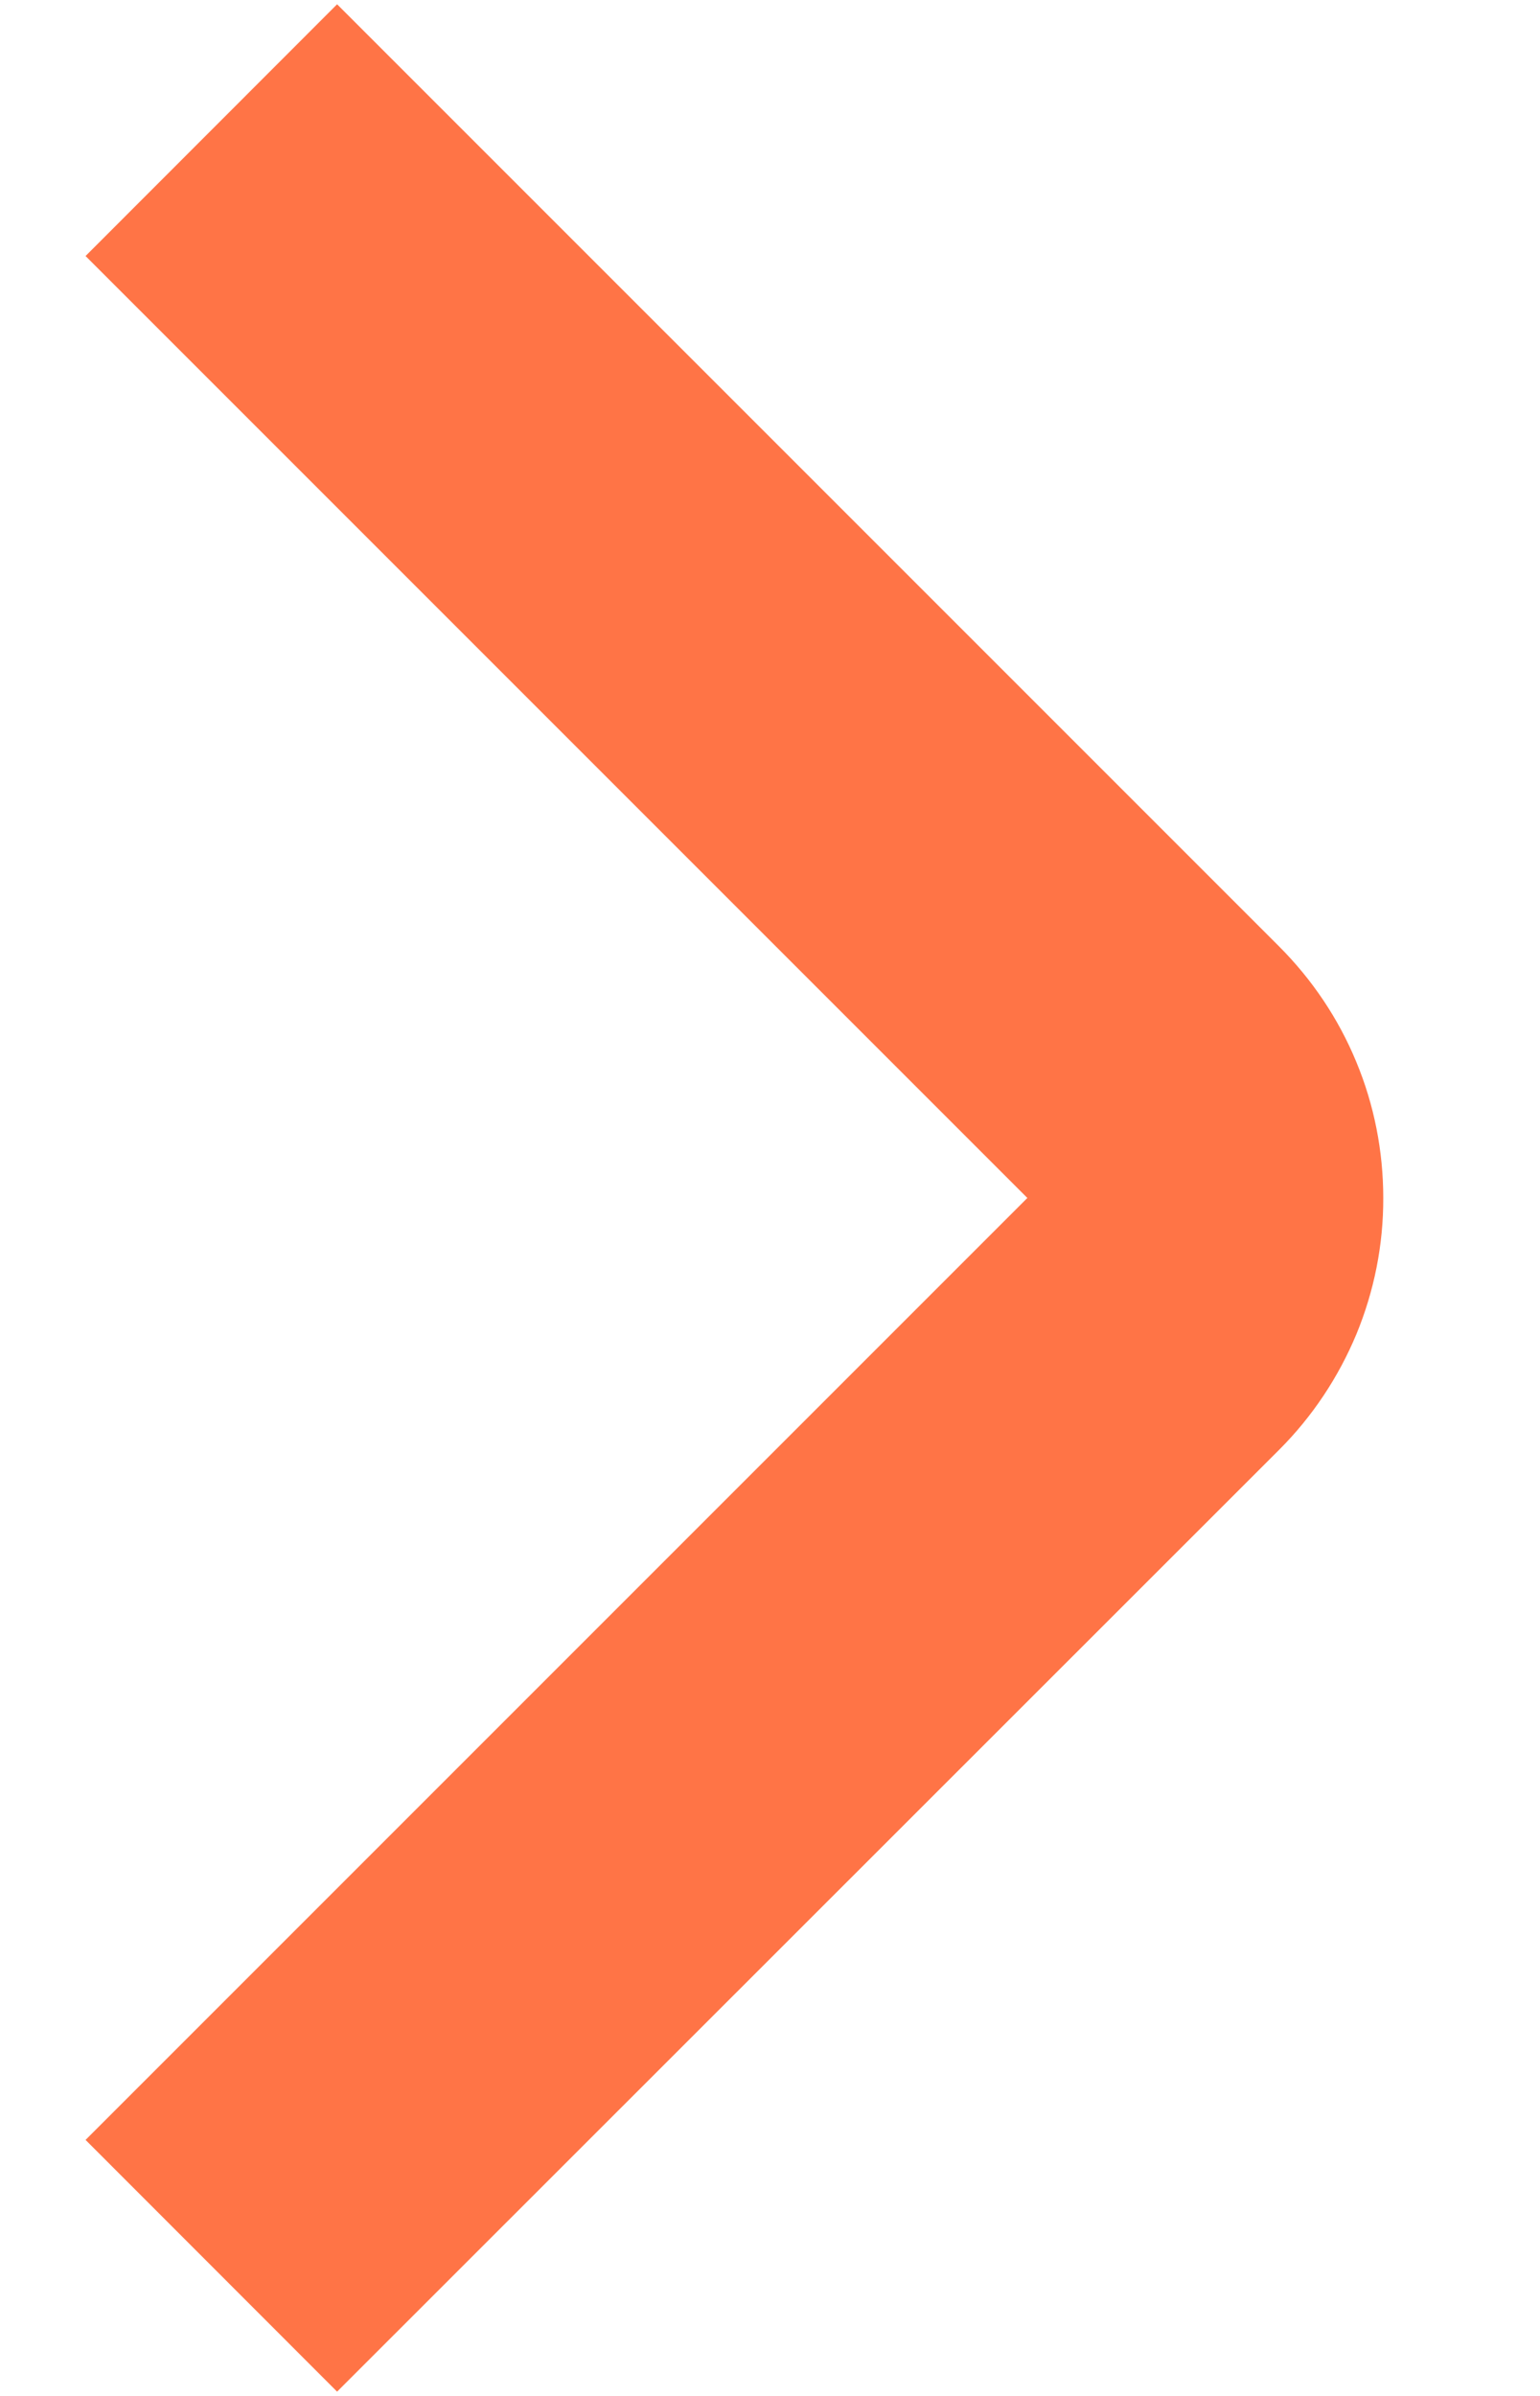 <svg width="9" height="14" viewBox="0 0 9 14" fill="none" xmlns="http://www.w3.org/2000/svg">
<path id="Vector" d="M8.084 7C8.085 7.273 8.031 7.544 7.927 7.796C7.822 8.048 7.669 8.278 7.476 8.471L1.97 13.975L0.5 12.504L6.004 7L0.5 1.496L1.97 0.025L7.475 5.53C7.668 5.723 7.822 5.952 7.926 6.204C8.031 6.456 8.084 6.727 8.084 7Z" fill="#FF7446"/>
</svg>
